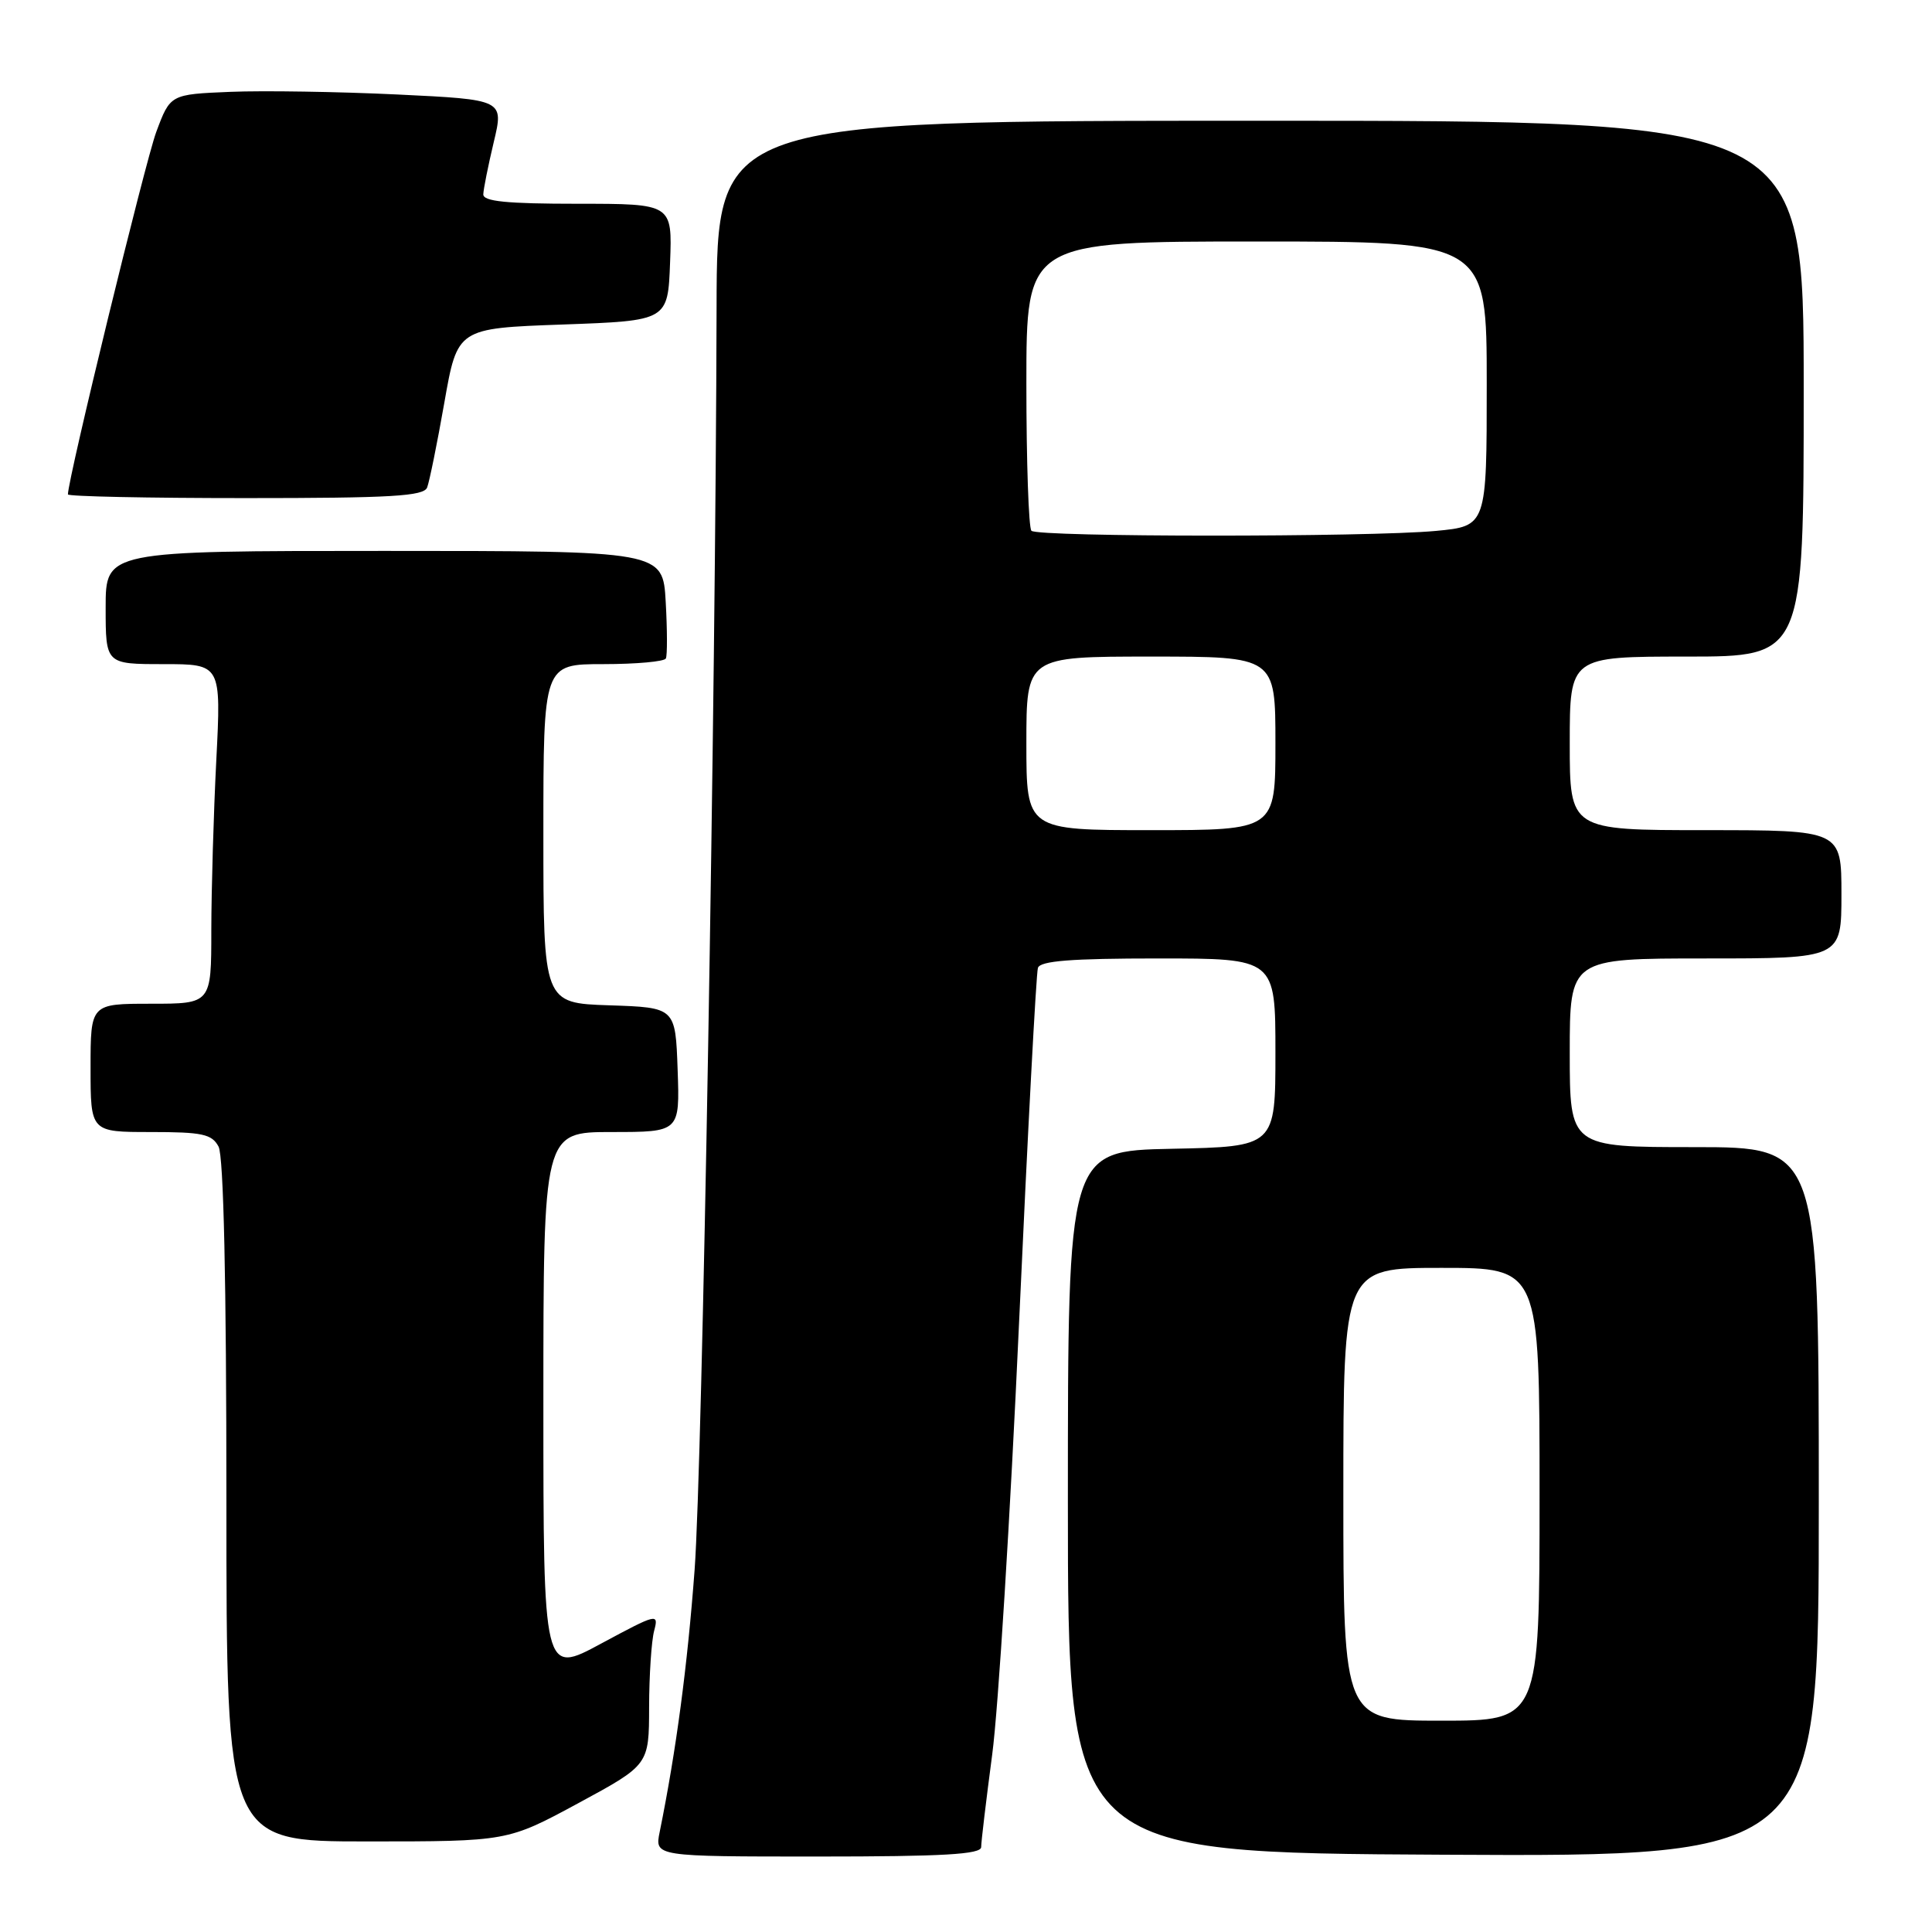 <?xml version="1.0" encoding="UTF-8" standalone="no"?>
<!DOCTYPE svg PUBLIC "-//W3C//DTD SVG 1.1//EN" "http://www.w3.org/Graphics/SVG/1.1/DTD/svg11.dtd" >
<svg xmlns="http://www.w3.org/2000/svg" xmlns:xlink="http://www.w3.org/1999/xlink" version="1.1" viewBox="0 0 256 256">
 <g >
 <path fill="currentColor"
d=" M 130.01 244.75 C 130.01 244.06 130.67 238.55 131.47 232.50 C 132.28 226.45 133.87 200.80 135.02 175.50 C 136.17 150.20 137.30 128.94 137.53 128.25 C 137.83 127.32 141.93 127.00 153.47 127.00 C 169.00 127.00 169.00 127.00 169.00 139.47 C 169.00 151.94 169.00 151.94 155.25 152.22 C 141.50 152.50 141.50 152.50 141.50 199.00 C 141.50 245.50 141.50 245.50 191.25 245.76 C 241.00 246.02 241.00 246.02 241.00 199.01 C 241.00 152.00 241.00 152.00 224.50 152.00 C 208.00 152.00 208.00 152.00 208.00 139.50 C 208.00 127.00 208.00 127.00 226.00 127.00 C 244.00 127.00 244.00 127.00 244.00 118.50 C 244.00 110.00 244.00 110.00 226.00 110.00 C 208.00 110.00 208.00 110.00 208.00 98.50 C 208.00 87.00 208.00 87.00 223.50 87.00 C 239.00 87.00 239.00 87.00 239.00 51.50 C 239.00 16.00 239.00 16.00 167.00 16.00 C 95.00 16.00 95.00 16.00 94.95 40.75 C 94.83 92.54 93.07 194.10 92.04 208.00 C 91.09 220.75 89.60 231.96 87.41 242.75 C 86.75 246.00 86.75 246.00 108.38 246.00 C 125.00 246.00 130.00 245.71 130.01 244.75 Z  M 76.63 238.93 C 86.00 233.86 86.00 233.86 86.01 226.18 C 86.02 221.96 86.32 217.41 86.68 216.08 C 87.30 213.73 87.08 213.79 79.66 217.78 C 72.00 221.92 72.00 221.92 72.00 185.96 C 72.00 150.00 72.00 150.00 81.04 150.00 C 90.08 150.00 90.08 150.00 89.79 141.75 C 89.50 133.50 89.50 133.50 80.75 133.21 C 72.00 132.92 72.00 132.92 72.00 110.46 C 72.00 88.00 72.00 88.00 79.94 88.00 C 84.31 88.00 88.04 87.66 88.23 87.25 C 88.43 86.84 88.42 83.46 88.21 79.75 C 87.83 73.00 87.83 73.00 50.91 73.00 C 14.00 73.00 14.00 73.00 14.00 80.50 C 14.00 88.00 14.00 88.00 21.65 88.00 C 29.31 88.00 29.31 88.00 28.66 100.75 C 28.30 107.76 28.01 117.89 28.00 123.25 C 28.00 133.00 28.00 133.00 20.00 133.00 C 12.00 133.00 12.00 133.00 12.00 141.50 C 12.00 150.00 12.00 150.00 19.96 150.00 C 26.82 150.00 28.07 150.27 28.96 151.93 C 29.63 153.19 30.00 169.78 30.00 198.93 C 30.00 244.00 30.00 244.00 48.63 244.00 C 67.25 244.00 67.25 244.00 76.63 238.93 Z  M 56.60 64.59 C 56.90 63.81 57.93 58.75 58.88 53.34 C 60.61 43.50 60.61 43.50 74.56 43.00 C 88.50 42.50 88.50 42.50 88.79 34.75 C 89.08 27.00 89.08 27.00 76.54 27.00 C 67.16 27.00 64.01 26.69 64.04 25.75 C 64.06 25.06 64.68 21.96 65.42 18.85 C 66.77 13.20 66.77 13.20 52.64 12.52 C 44.86 12.15 34.91 11.99 30.53 12.17 C 22.56 12.50 22.56 12.50 20.70 17.50 C 19.24 21.44 9.00 63.44 9.00 65.51 C 9.00 65.78 19.59 66.00 32.53 66.00 C 51.86 66.00 56.16 65.75 56.60 64.59 Z  M 178.00 198.00 C 178.00 168.00 178.00 168.00 191.00 168.00 C 204.00 168.00 204.00 168.00 204.00 198.00 C 204.00 228.00 204.00 228.00 191.00 228.00 C 178.00 228.00 178.00 228.00 178.00 198.00 Z  M 136.00 98.50 C 136.00 87.00 136.00 87.00 152.50 87.00 C 169.00 87.00 169.00 87.00 169.00 98.50 C 169.00 110.00 169.00 110.00 152.50 110.00 C 136.00 110.00 136.00 110.00 136.00 98.50 Z  M 136.67 70.33 C 136.30 69.97 136.00 61.19 136.00 50.83 C 136.00 32.00 136.00 32.00 166.50 32.00 C 197.00 32.00 197.00 32.00 197.00 50.86 C 197.00 69.71 197.00 69.71 190.25 70.35 C 181.29 71.19 137.52 71.18 136.67 70.33 Z "/>
</g>
</svg>
